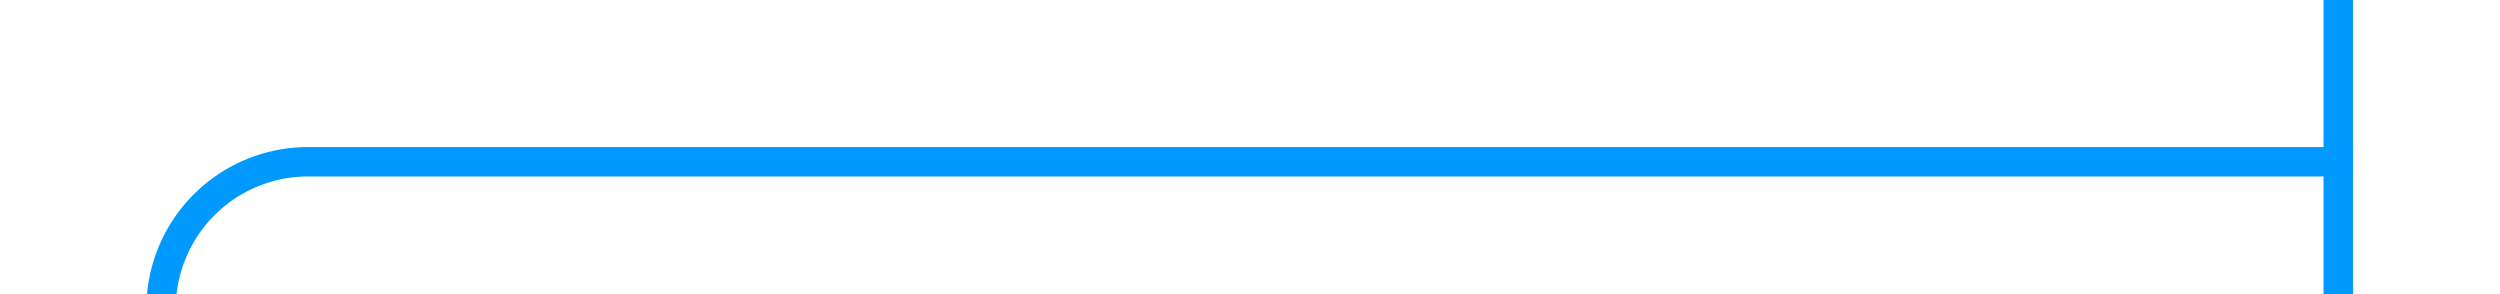 ﻿<?xml version="1.0" encoding="utf-8"?>
<svg version="1.1" xmlns:xlink="http://www.w3.org/1999/xlink" width="85px" height="10px" preserveAspectRatio="xMinYMid meet" viewBox="349 3  85 8" xmlns="http://www.w3.org/2000/svg">
  <path d="M 354.5 234  L 354.5 12  A 5 5 0 0 1 359.5 7.5 L 429 7.5  " stroke-width="1" stroke="#0099ff" fill="none" />
  <path d="M 354.5 229  A 3 3 0 0 0 351.5 232 A 3 3 0 0 0 354.5 235 A 3 3 0 0 0 357.5 232 A 3 3 0 0 0 354.5 229 Z M 428 2  L 428 13  L 429 13  L 429 2  L 428 2  Z " fill-rule="nonzero" fill="#0099ff" stroke="none" />
</svg>